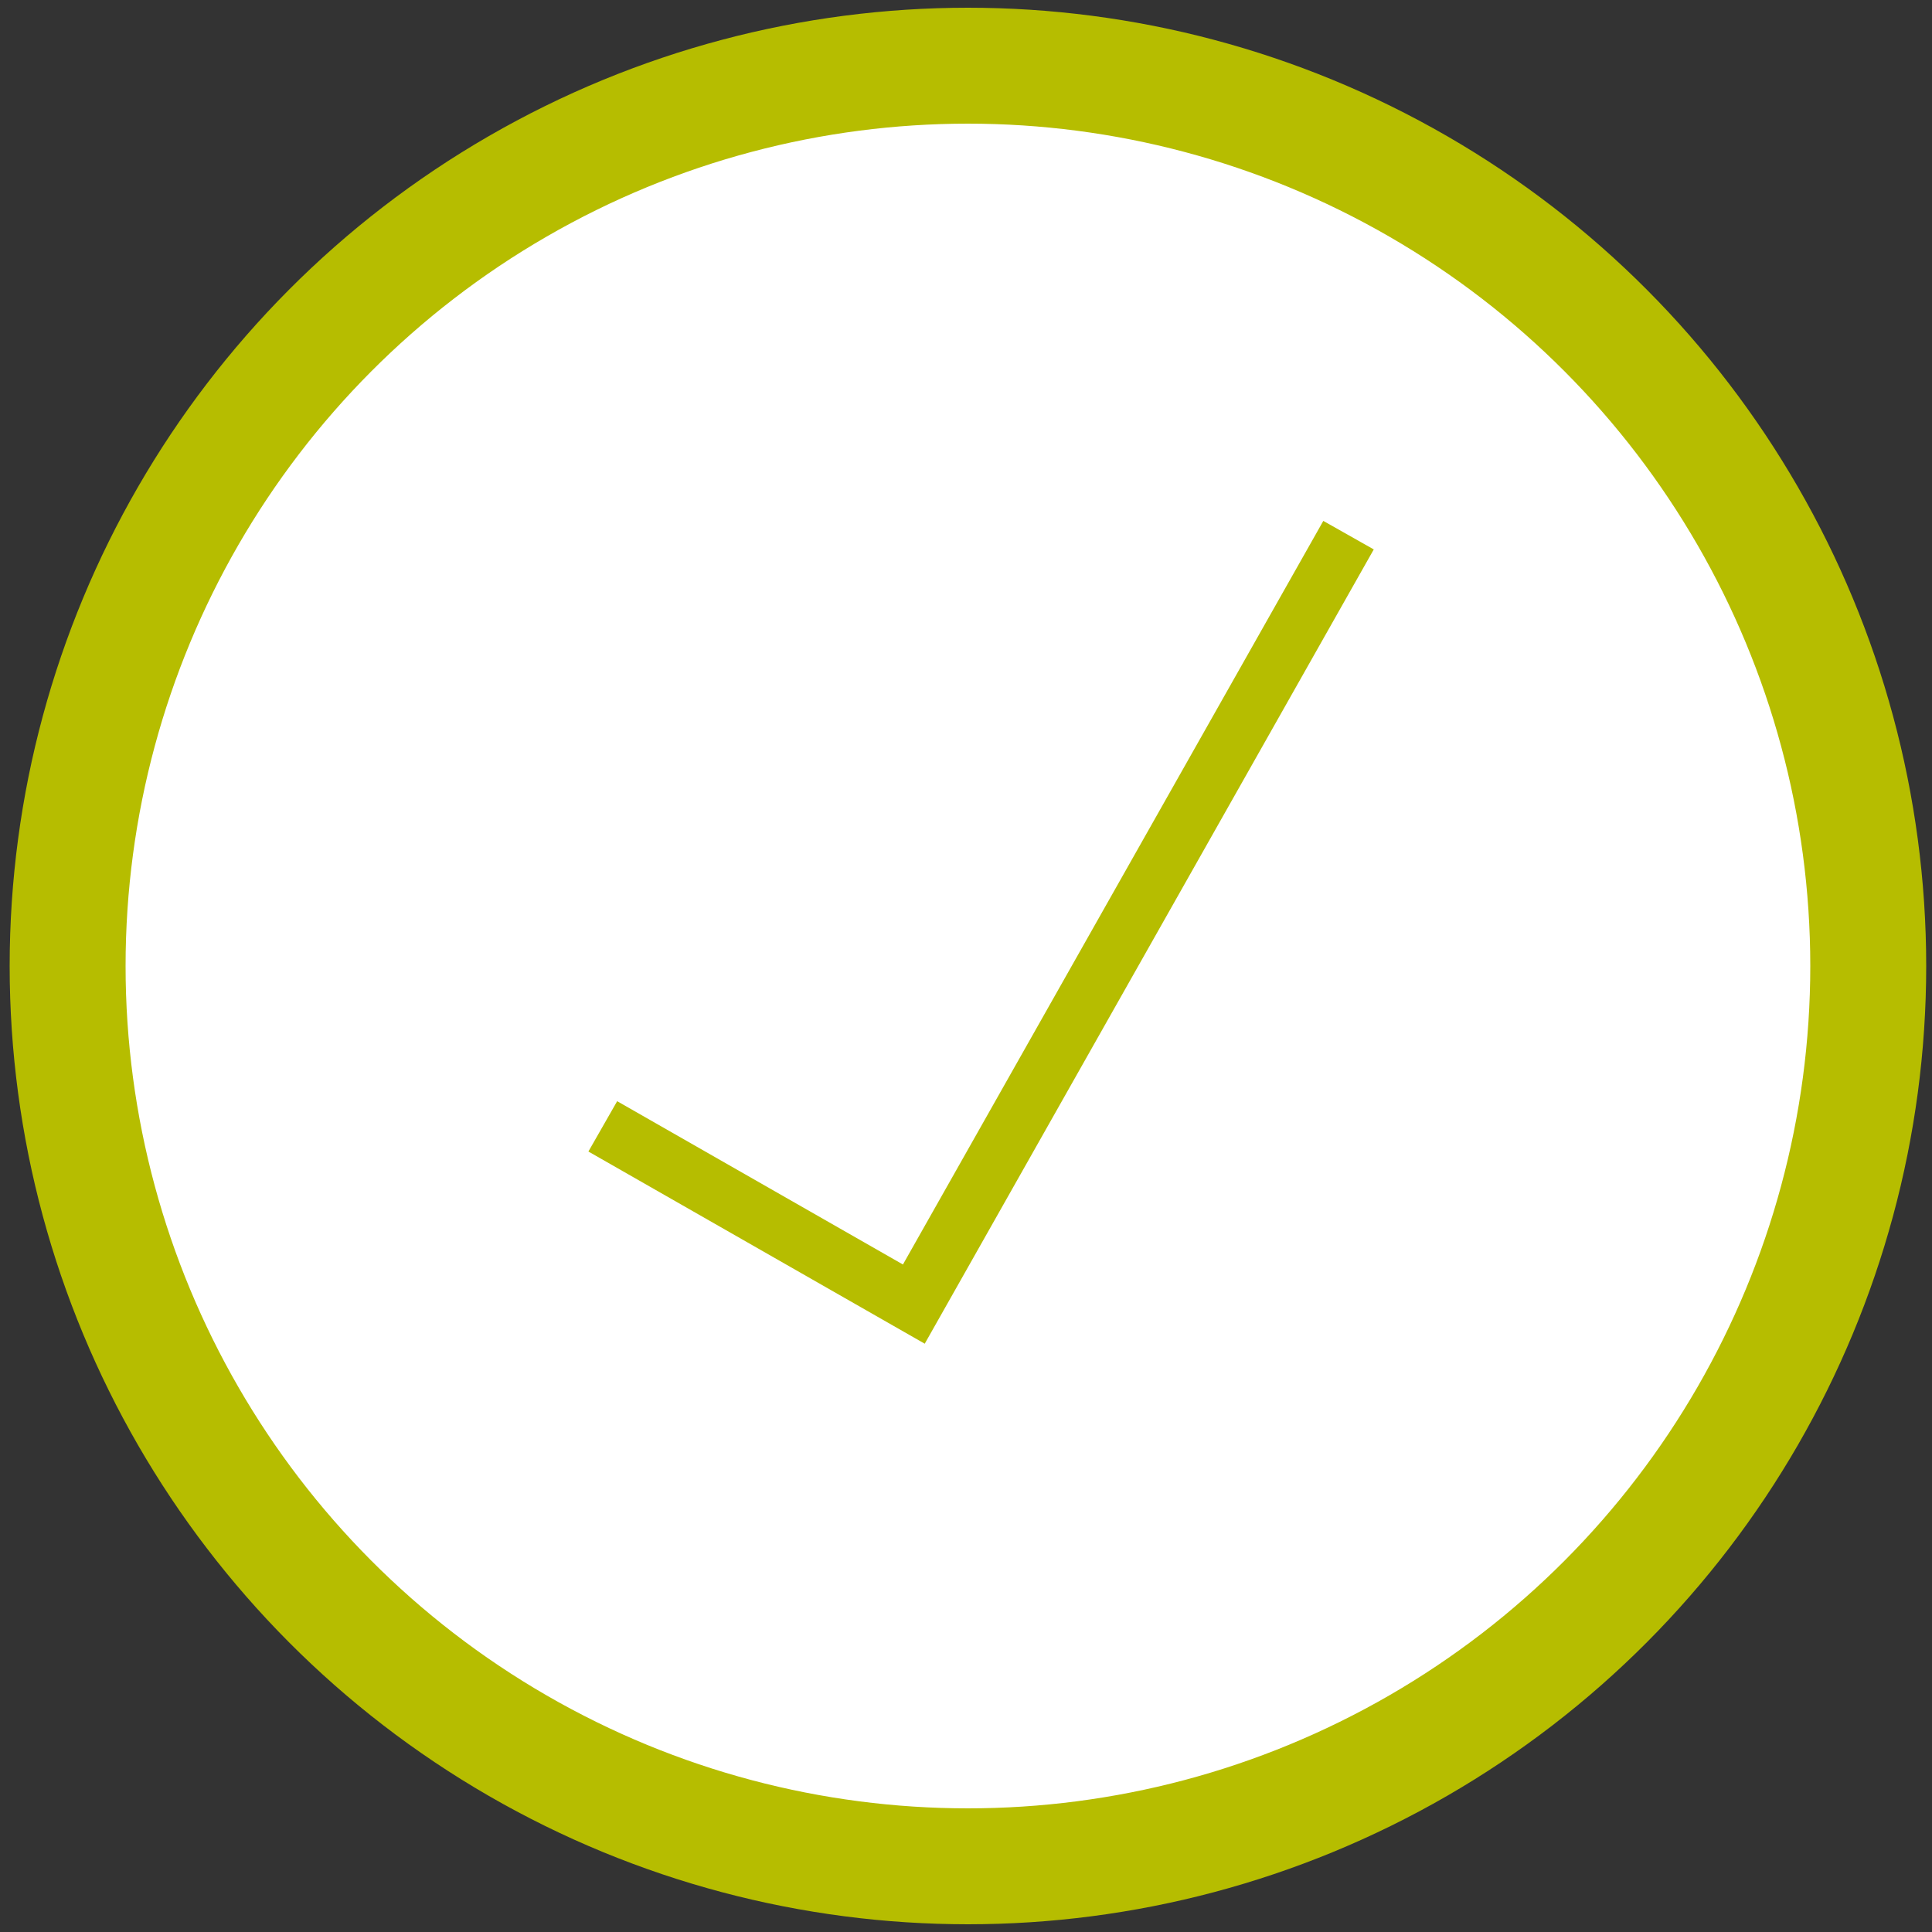 <?xml version="1.0" encoding="utf-8"?>
<!-- Generator: Adobe Illustrator 20.1.0, SVG Export Plug-In . SVG Version: 6.00 Build 0)  -->
<svg version="1.1" id="Layer_1" xmlns="http://www.w3.org/2000/svg" xmlns:xlink="http://www.w3.org/1999/xlink" x="0px" y="0px"
	 viewBox="0 0 100 100" style="enable-background:new 0 0 100 100;" xml:space="preserve">
<rect x="0" y="0" width="100" height="100" fill="#333333" stroke="none"/>
<style type="text/css">
	.st0{fill:#FFFFFF;stroke:#B6BD00;stroke-width:6;stroke-miterlimit:10;}
	.st1{fill:none;stroke:#B6BD00;stroke-width:3;stroke-miterlimit:10;}
</style>
<circle class="st0" cx="50.1" cy="50" r="46.6"/>
<g>
	<polyline class="st1" points="69.8,27.7 47.3,67.5 31.2,58.3 	"/>
</g>
</svg>

